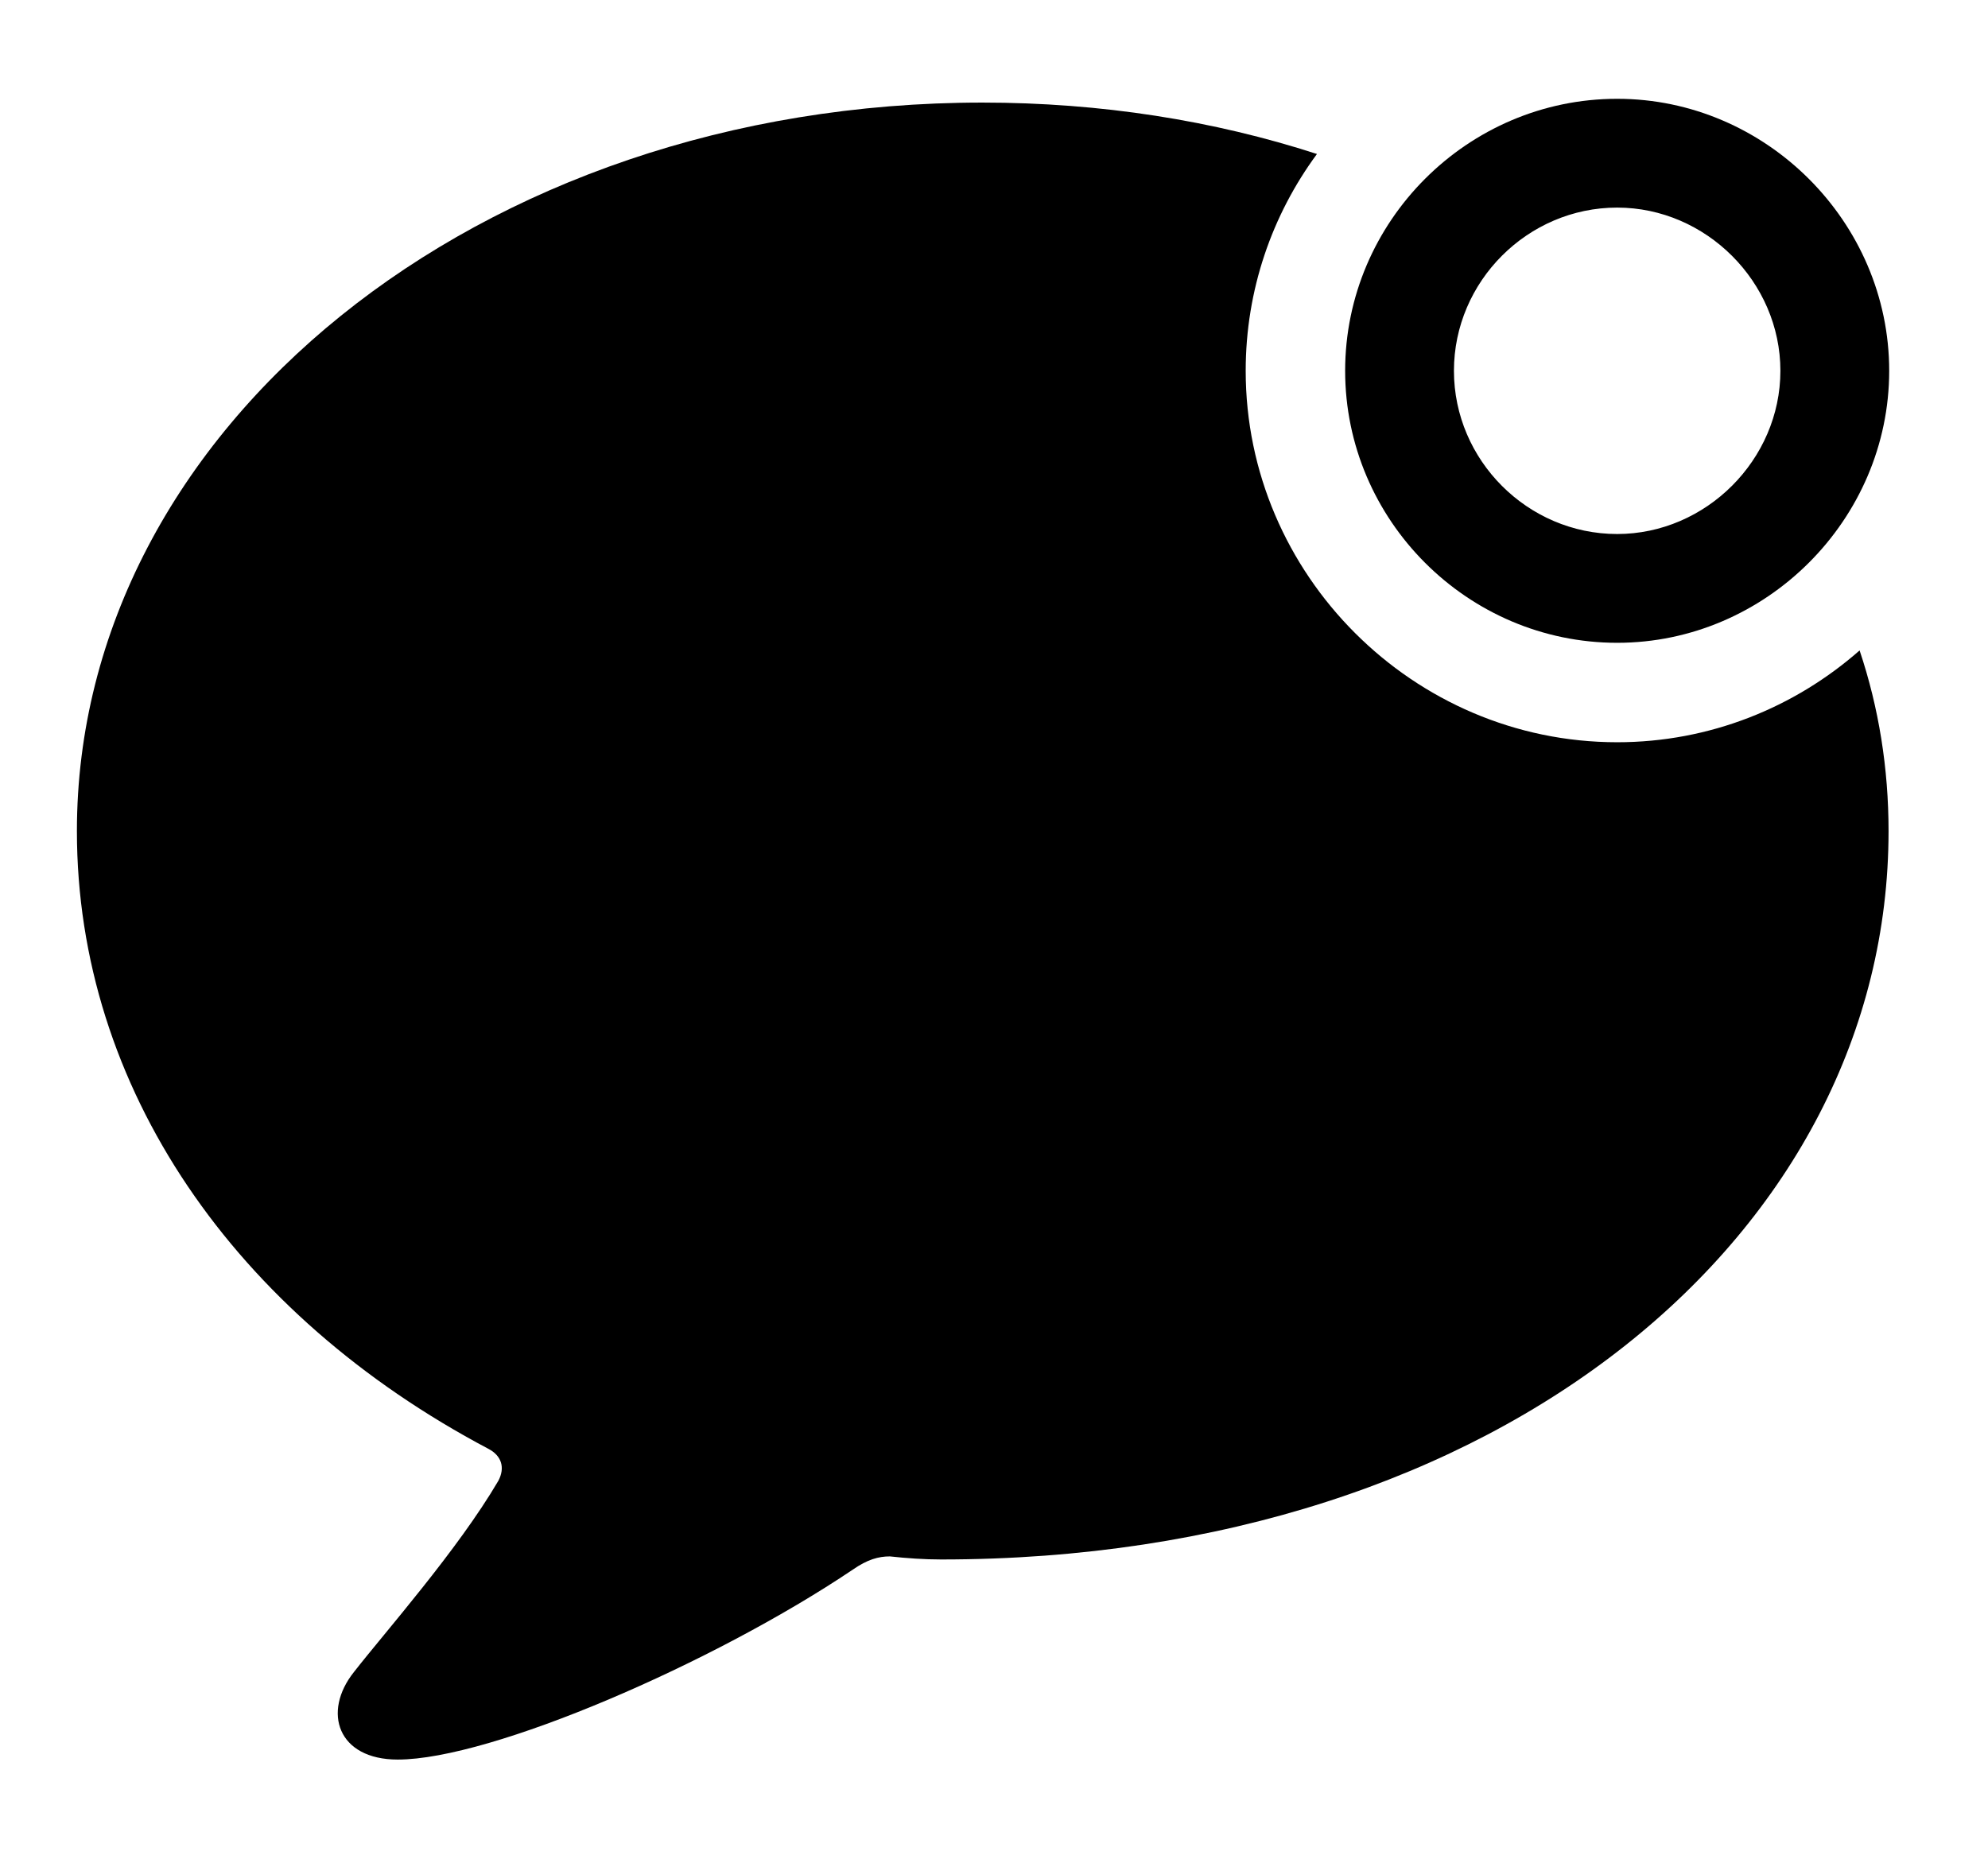 <svg version="1.1" xmlns="http://www.w3.org/2000/svg" xmlns:xlink="http://www.w3.org/1999/xlink" width="31.045" height="29.092" viewBox="0 0 31.045 29.092">
 <g>
  <rect height="29.092" opacity="0" width="31.045" x="0" y="0"/>
  <path d="M20.566 2.405C19.865 3.356 19.453 4.528 19.453 5.791C19.453 8.975 22.07 11.592 25.254 11.592C26.697 11.592 28.024 11.051 29.04 10.158C29.341 11.056 29.492 12.003 29.492 12.979C29.492 19.229 23.467 24.355 14.697 24.355C14.434 24.355 14.16 24.336 13.896 24.307C13.721 24.307 13.545 24.355 13.32 24.512C11.143 25.977 7.666 27.48 6.211 27.48C5.273 27.48 5.029 26.738 5.527 26.113C6.006 25.498 7.148 24.209 7.783 23.125C7.891 22.92 7.832 22.734 7.627 22.627C3.672 20.537 1.201 16.992 1.201 12.979C1.201 6.689 7.48 1.602 15.342 1.602C17.193 1.602 18.957 1.883 20.566 2.405Z" fill="currentColor"/>
  <path d="M25.254 10.039C27.578 10.039 29.502 8.115 29.502 5.791C29.502 3.467 27.578 1.543 25.254 1.543C22.92 1.543 21.006 3.457 21.006 5.791C21.006 8.125 22.92 10.039 25.254 10.039ZM25.254 8.34C23.857 8.34 22.705 7.188 22.705 5.791C22.705 4.395 23.857 3.242 25.254 3.242C26.641 3.242 27.803 4.404 27.803 5.791C27.803 7.178 26.641 8.34 25.254 8.34Z" fill="currentColor"/>
 </g>
</svg>
